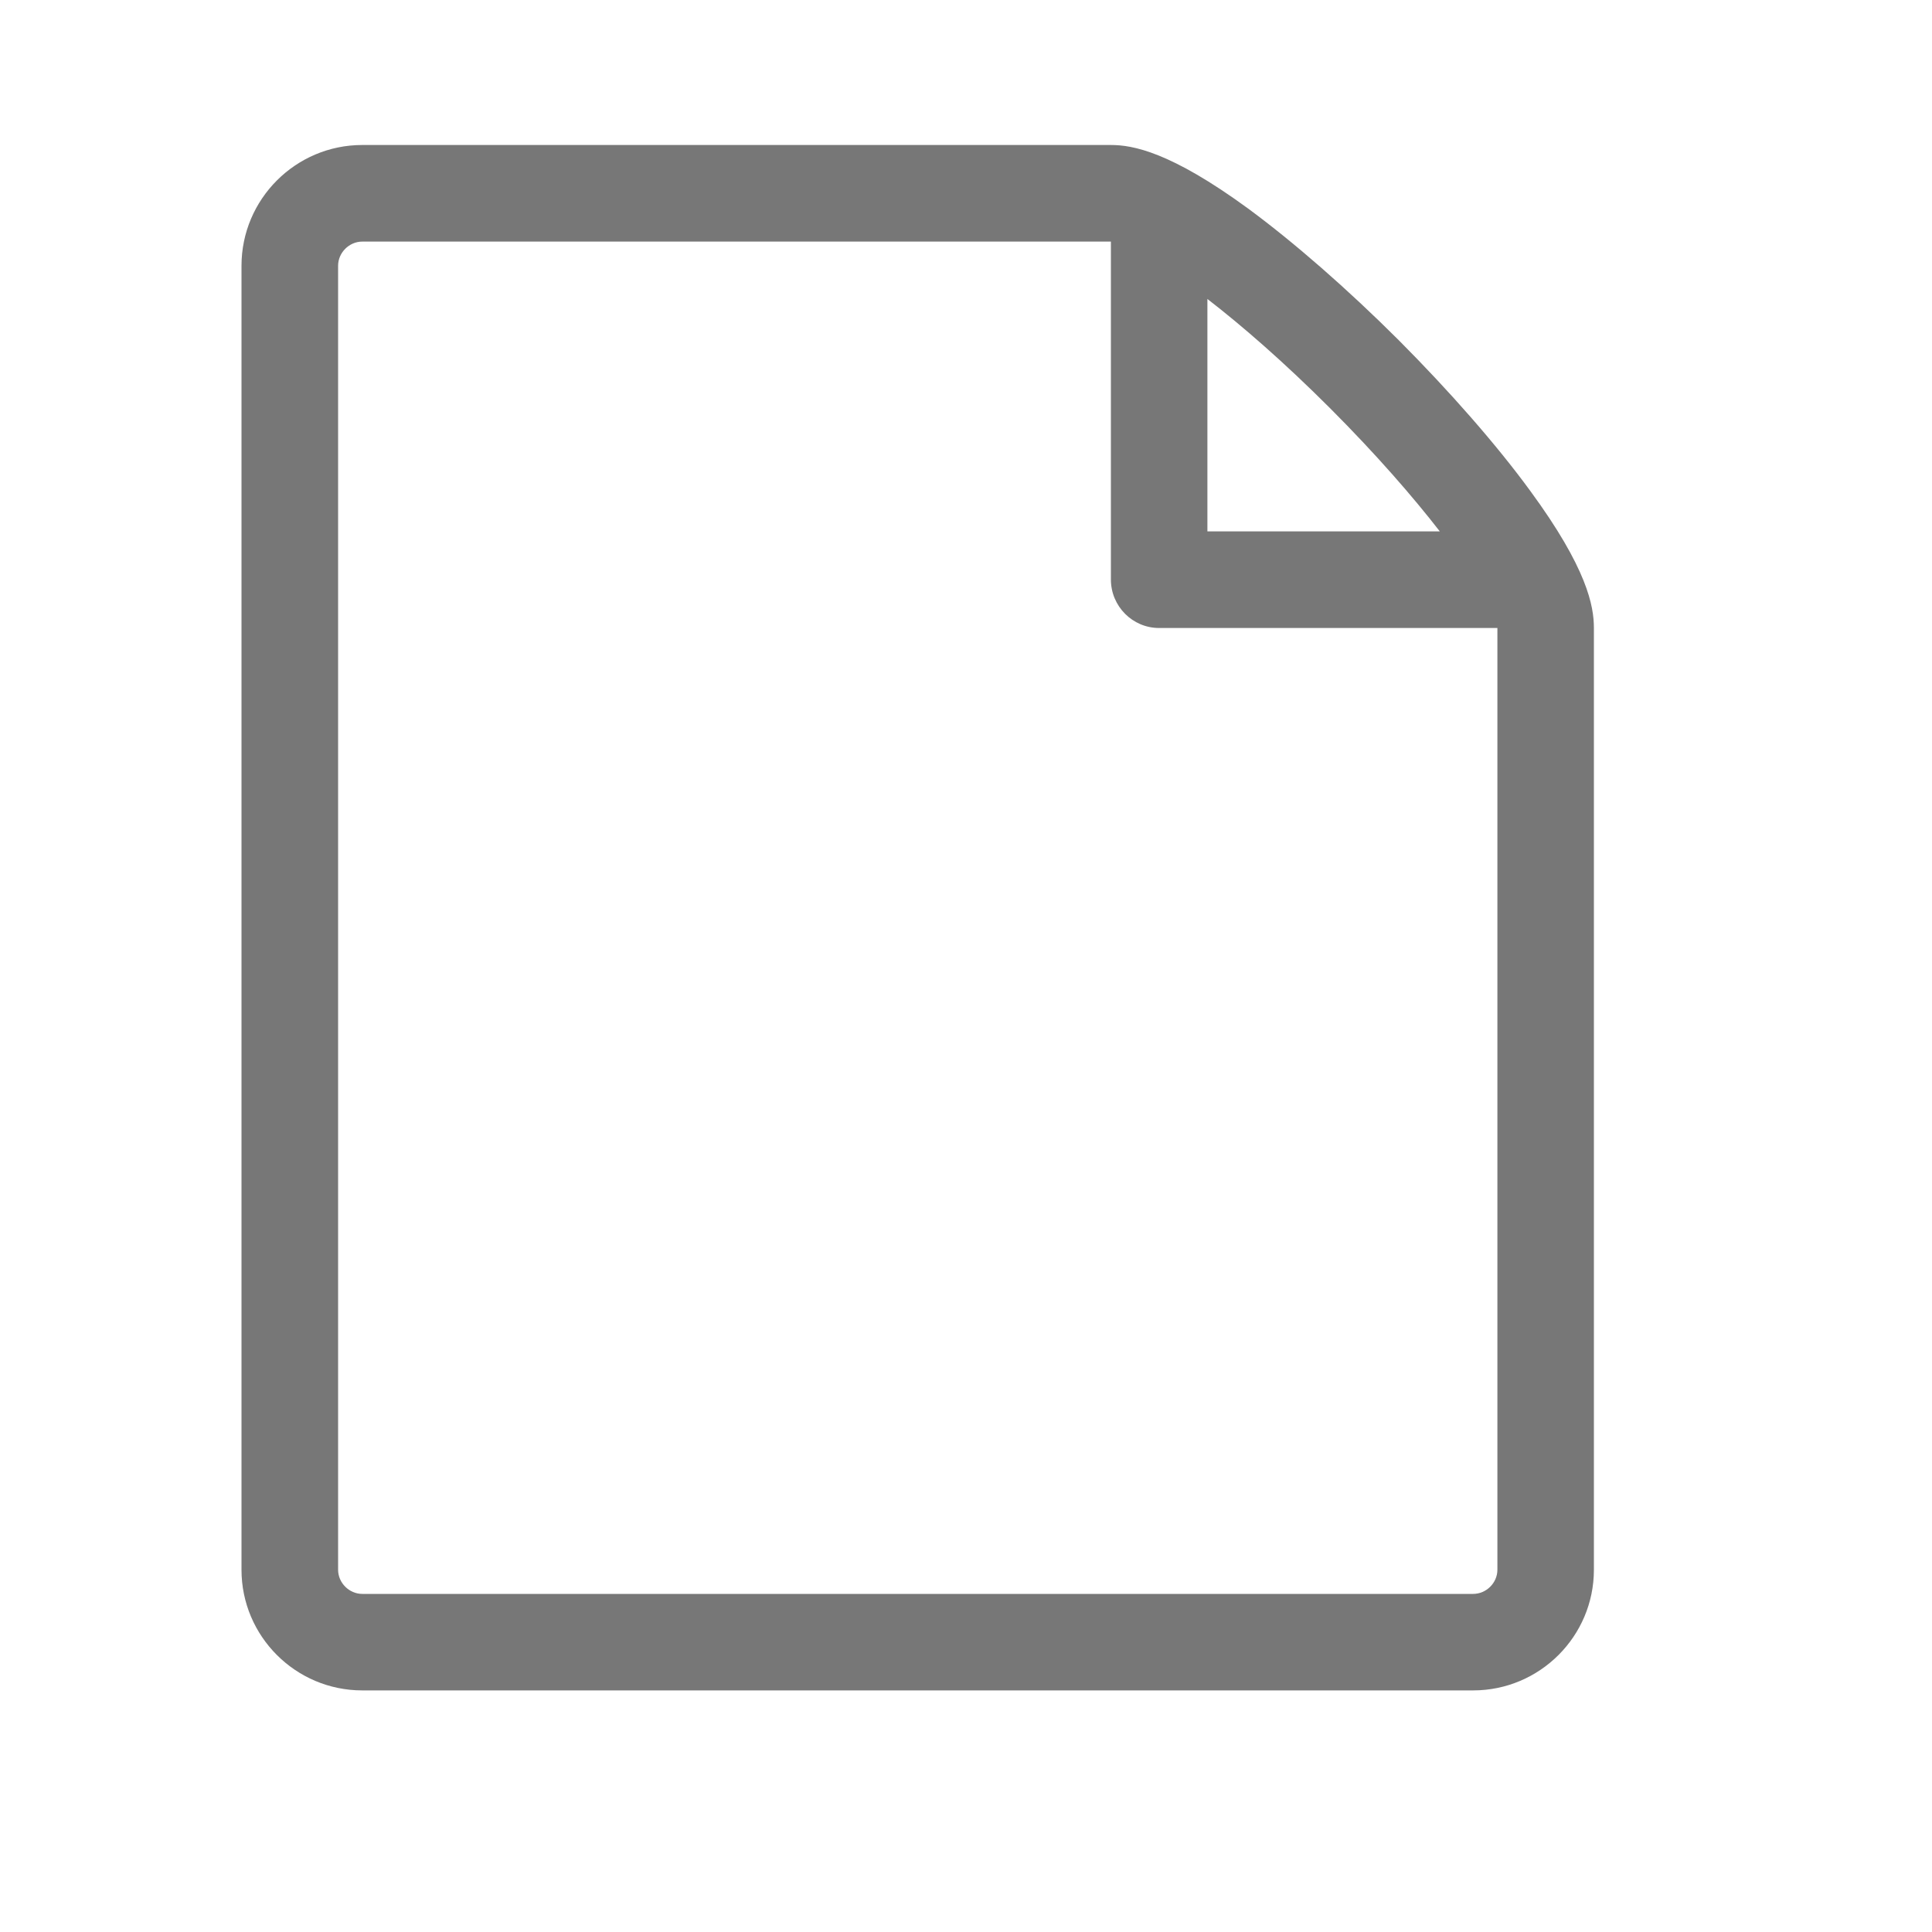 <?xml version="1.0" encoding="utf-8"?>
<!-- Generator: Adobe Illustrator 13.0.0, SVG Export Plug-In . SVG Version: 6.00 Build 14948)  -->
<!DOCTYPE svg PUBLIC "-//W3C//DTD SVG 1.1//EN" "http://www.w3.org/Graphics/SVG/1.1/DTD/svg11.dtd">
<svg version="1.1" id="Livello_1" xmlns="http://www.w3.org/2000/svg" xmlns:xlink="http://www.w3.org/1999/xlink" x="0px" y="0px"
	 width="20px" height="20px" viewBox="0 0 20 20" enable-background="new 0 0 20 20" xml:space="preserve">
<g>
	<path fill="#777777" d="M15.84,5.08c-0.347-0.475-0.83-1.026-1.36-1.558c-0.532-0.531-1.087-1.015-1.558-1.362
		c-0.808-0.591-1.198-0.659-1.422-0.659H3.75c-0.689,0-1.25,0.561-1.25,1.25V16.25c0,0.689,0.561,1.249,1.25,1.249h11.5
		c0.689,0,1.25-0.56,1.25-1.249V6.501C16.5,6.276,16.432,5.886,15.84,5.08L15.84,5.08z M13.771,4.228
		c0.48,0.481,0.856,0.915,1.134,1.273h-2.406V3.095C12.859,3.373,13.292,3.749,13.771,4.228L13.771,4.228z M15.501,16.25
		c0,0.136-0.115,0.25-0.251,0.25H3.75c-0.135,0-0.25-0.114-0.25-0.25V2.751c0-0.136,0.115-0.25,0.25-0.25h7.75v3.498
		c0,0.277,0.224,0.502,0.499,0.502h3.502V16.25z M15.501,16.25"/>
</g>
</svg>
